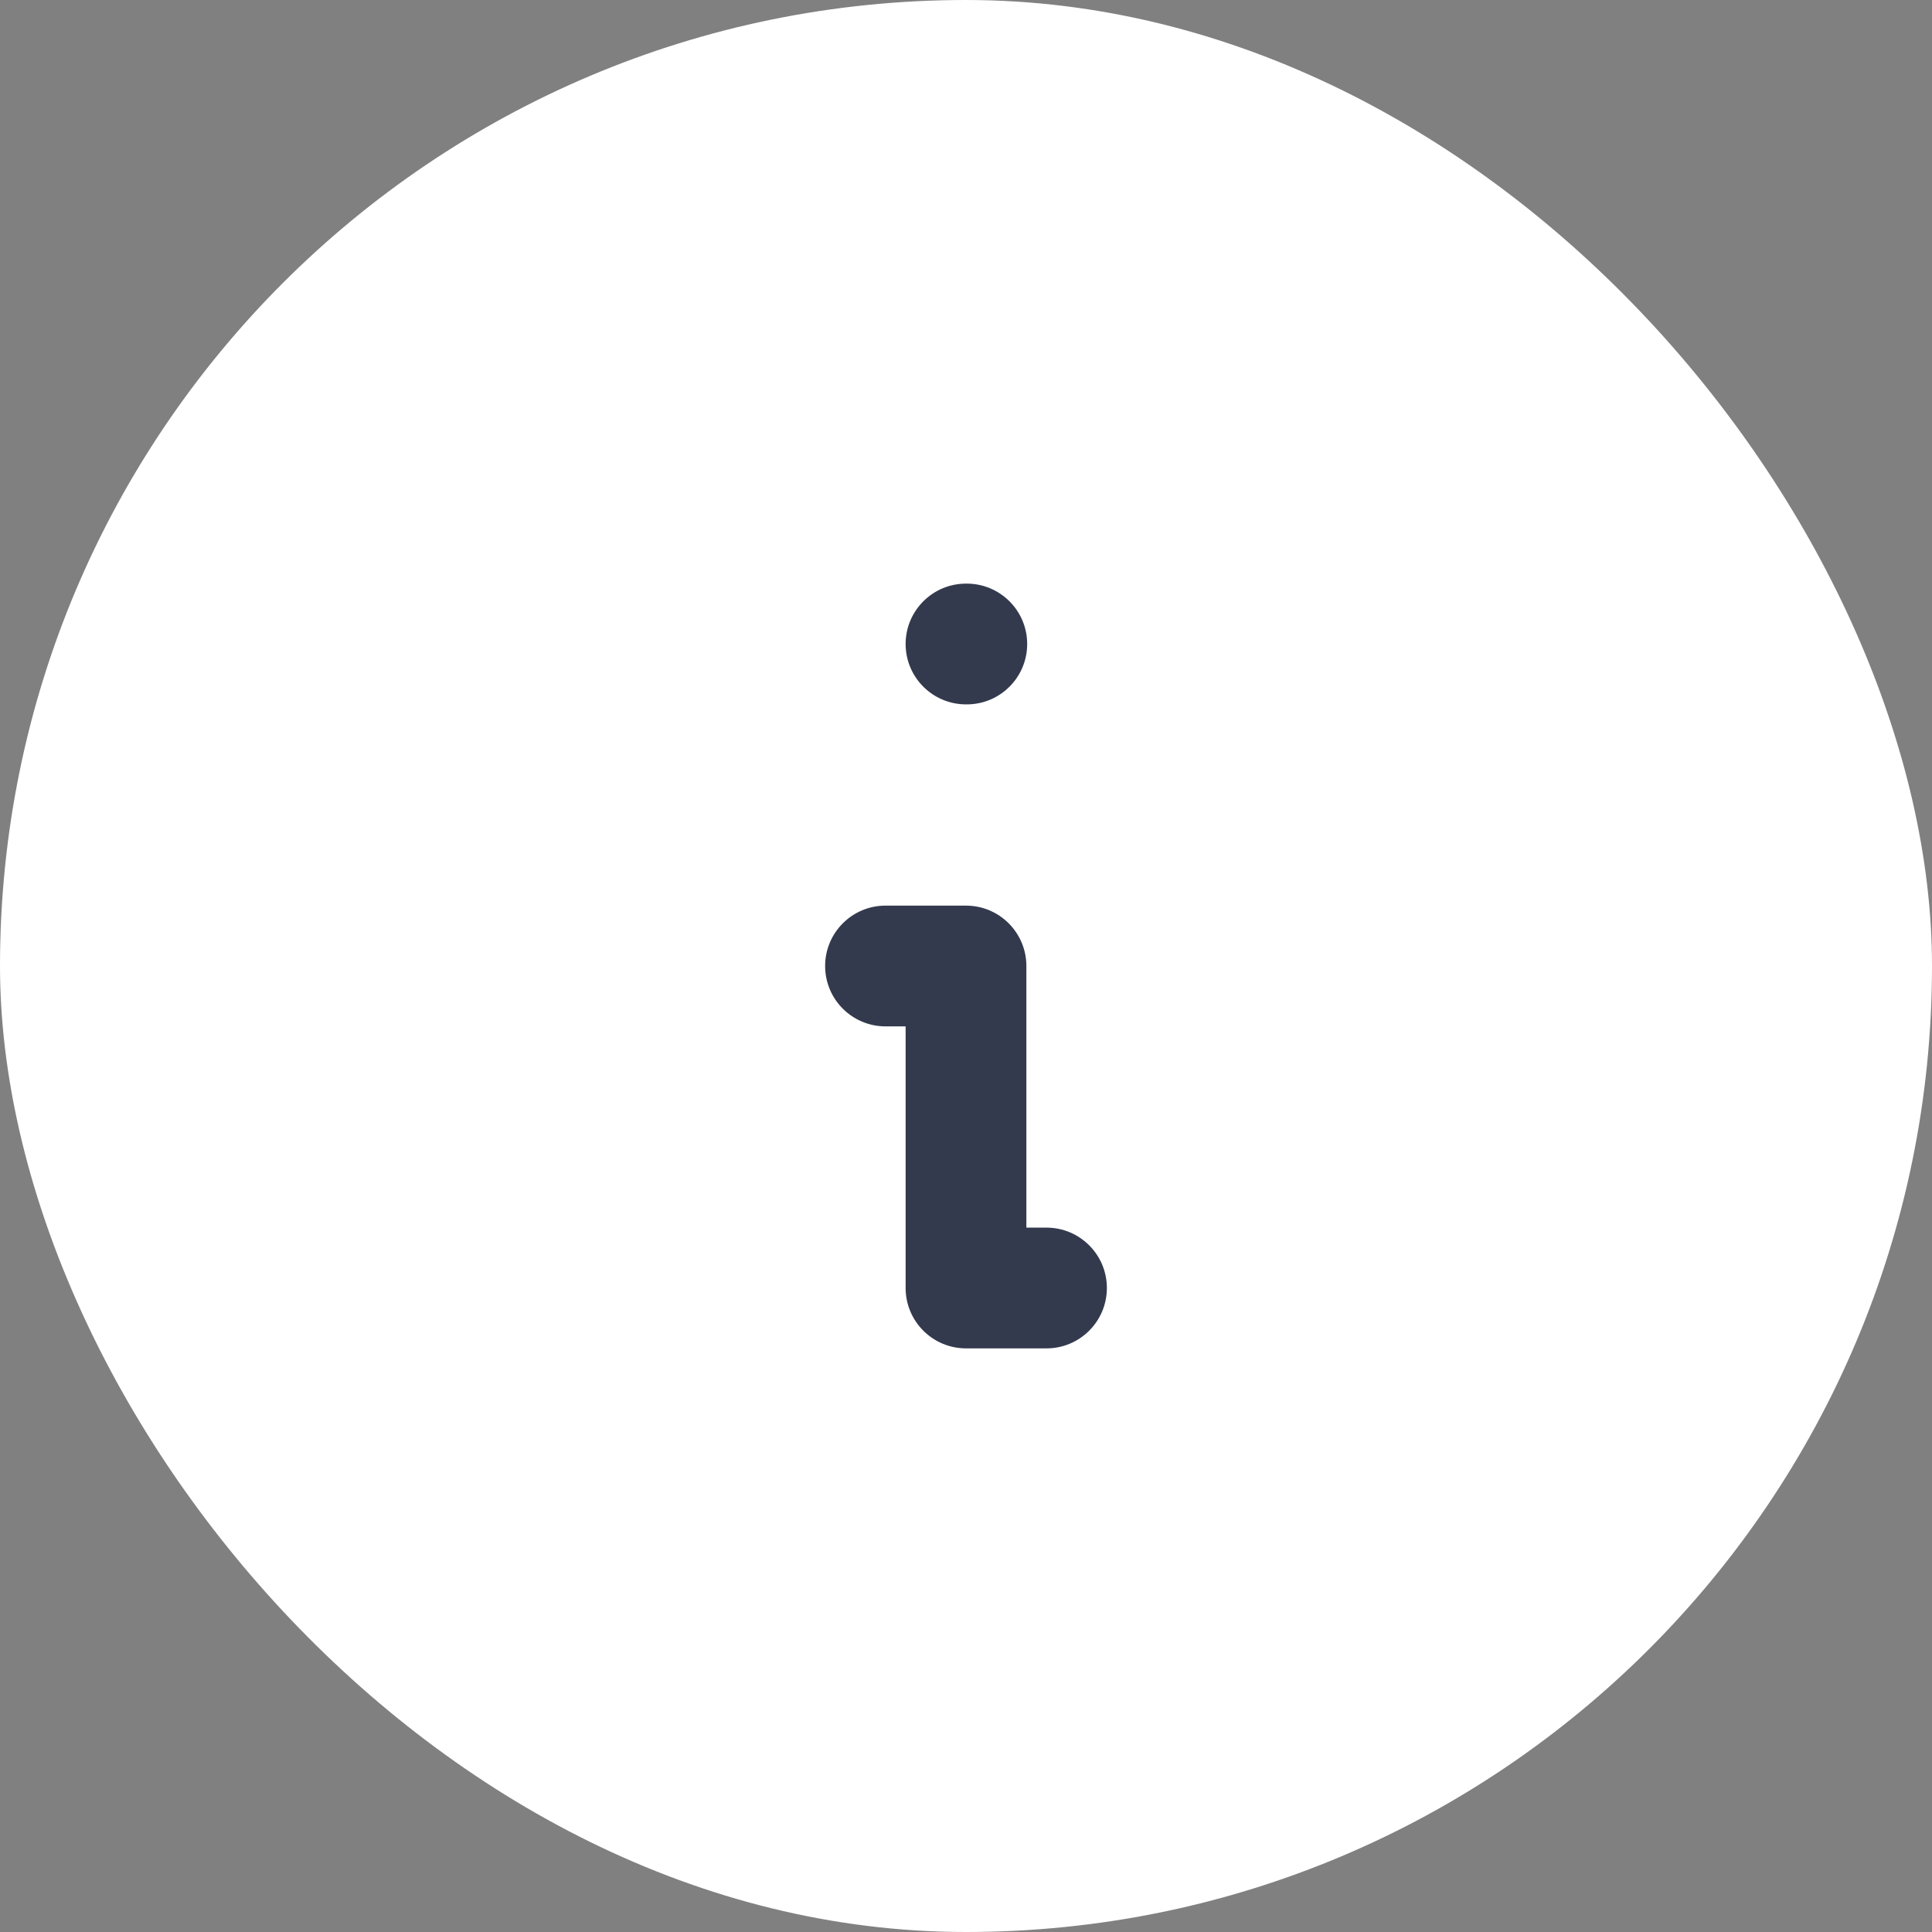 <svg viewBox="0 0 24 24" fill="none" xmlns="http://www.w3.org/2000/svg">
<rect x="0" y="0" width="24" height="24" fill="#808080" stroke="none"/>
<rect width="24" height="24" rx="12" fill="white"/>
<path fill-rule="evenodd" clip-rule="evenodd" d="M11.25 8C11.25 7.586 11.586 7.25 12 7.25H12.01C12.424 7.25 12.76 7.586 12.76 8C12.76 8.414 12.424 8.75 12.01 8.75H12C11.586 8.75 11.25 8.414 11.25 8Z" fill="#343A4D"/>
<path fill-rule="evenodd" clip-rule="evenodd" d="M10.25 12C10.25 11.586 10.586 11.25 11 11.25H12C12.414 11.25 12.75 11.586 12.75 12V15.25H13C13.414 15.25 13.75 15.586 13.75 16C13.75 16.414 13.414 16.75 13 16.75H12C11.586 16.75 11.25 16.414 11.25 16V12.75H11C10.586 12.75 10.25 12.414 10.25 12Z" fill="#343A4D"/>
</svg>
